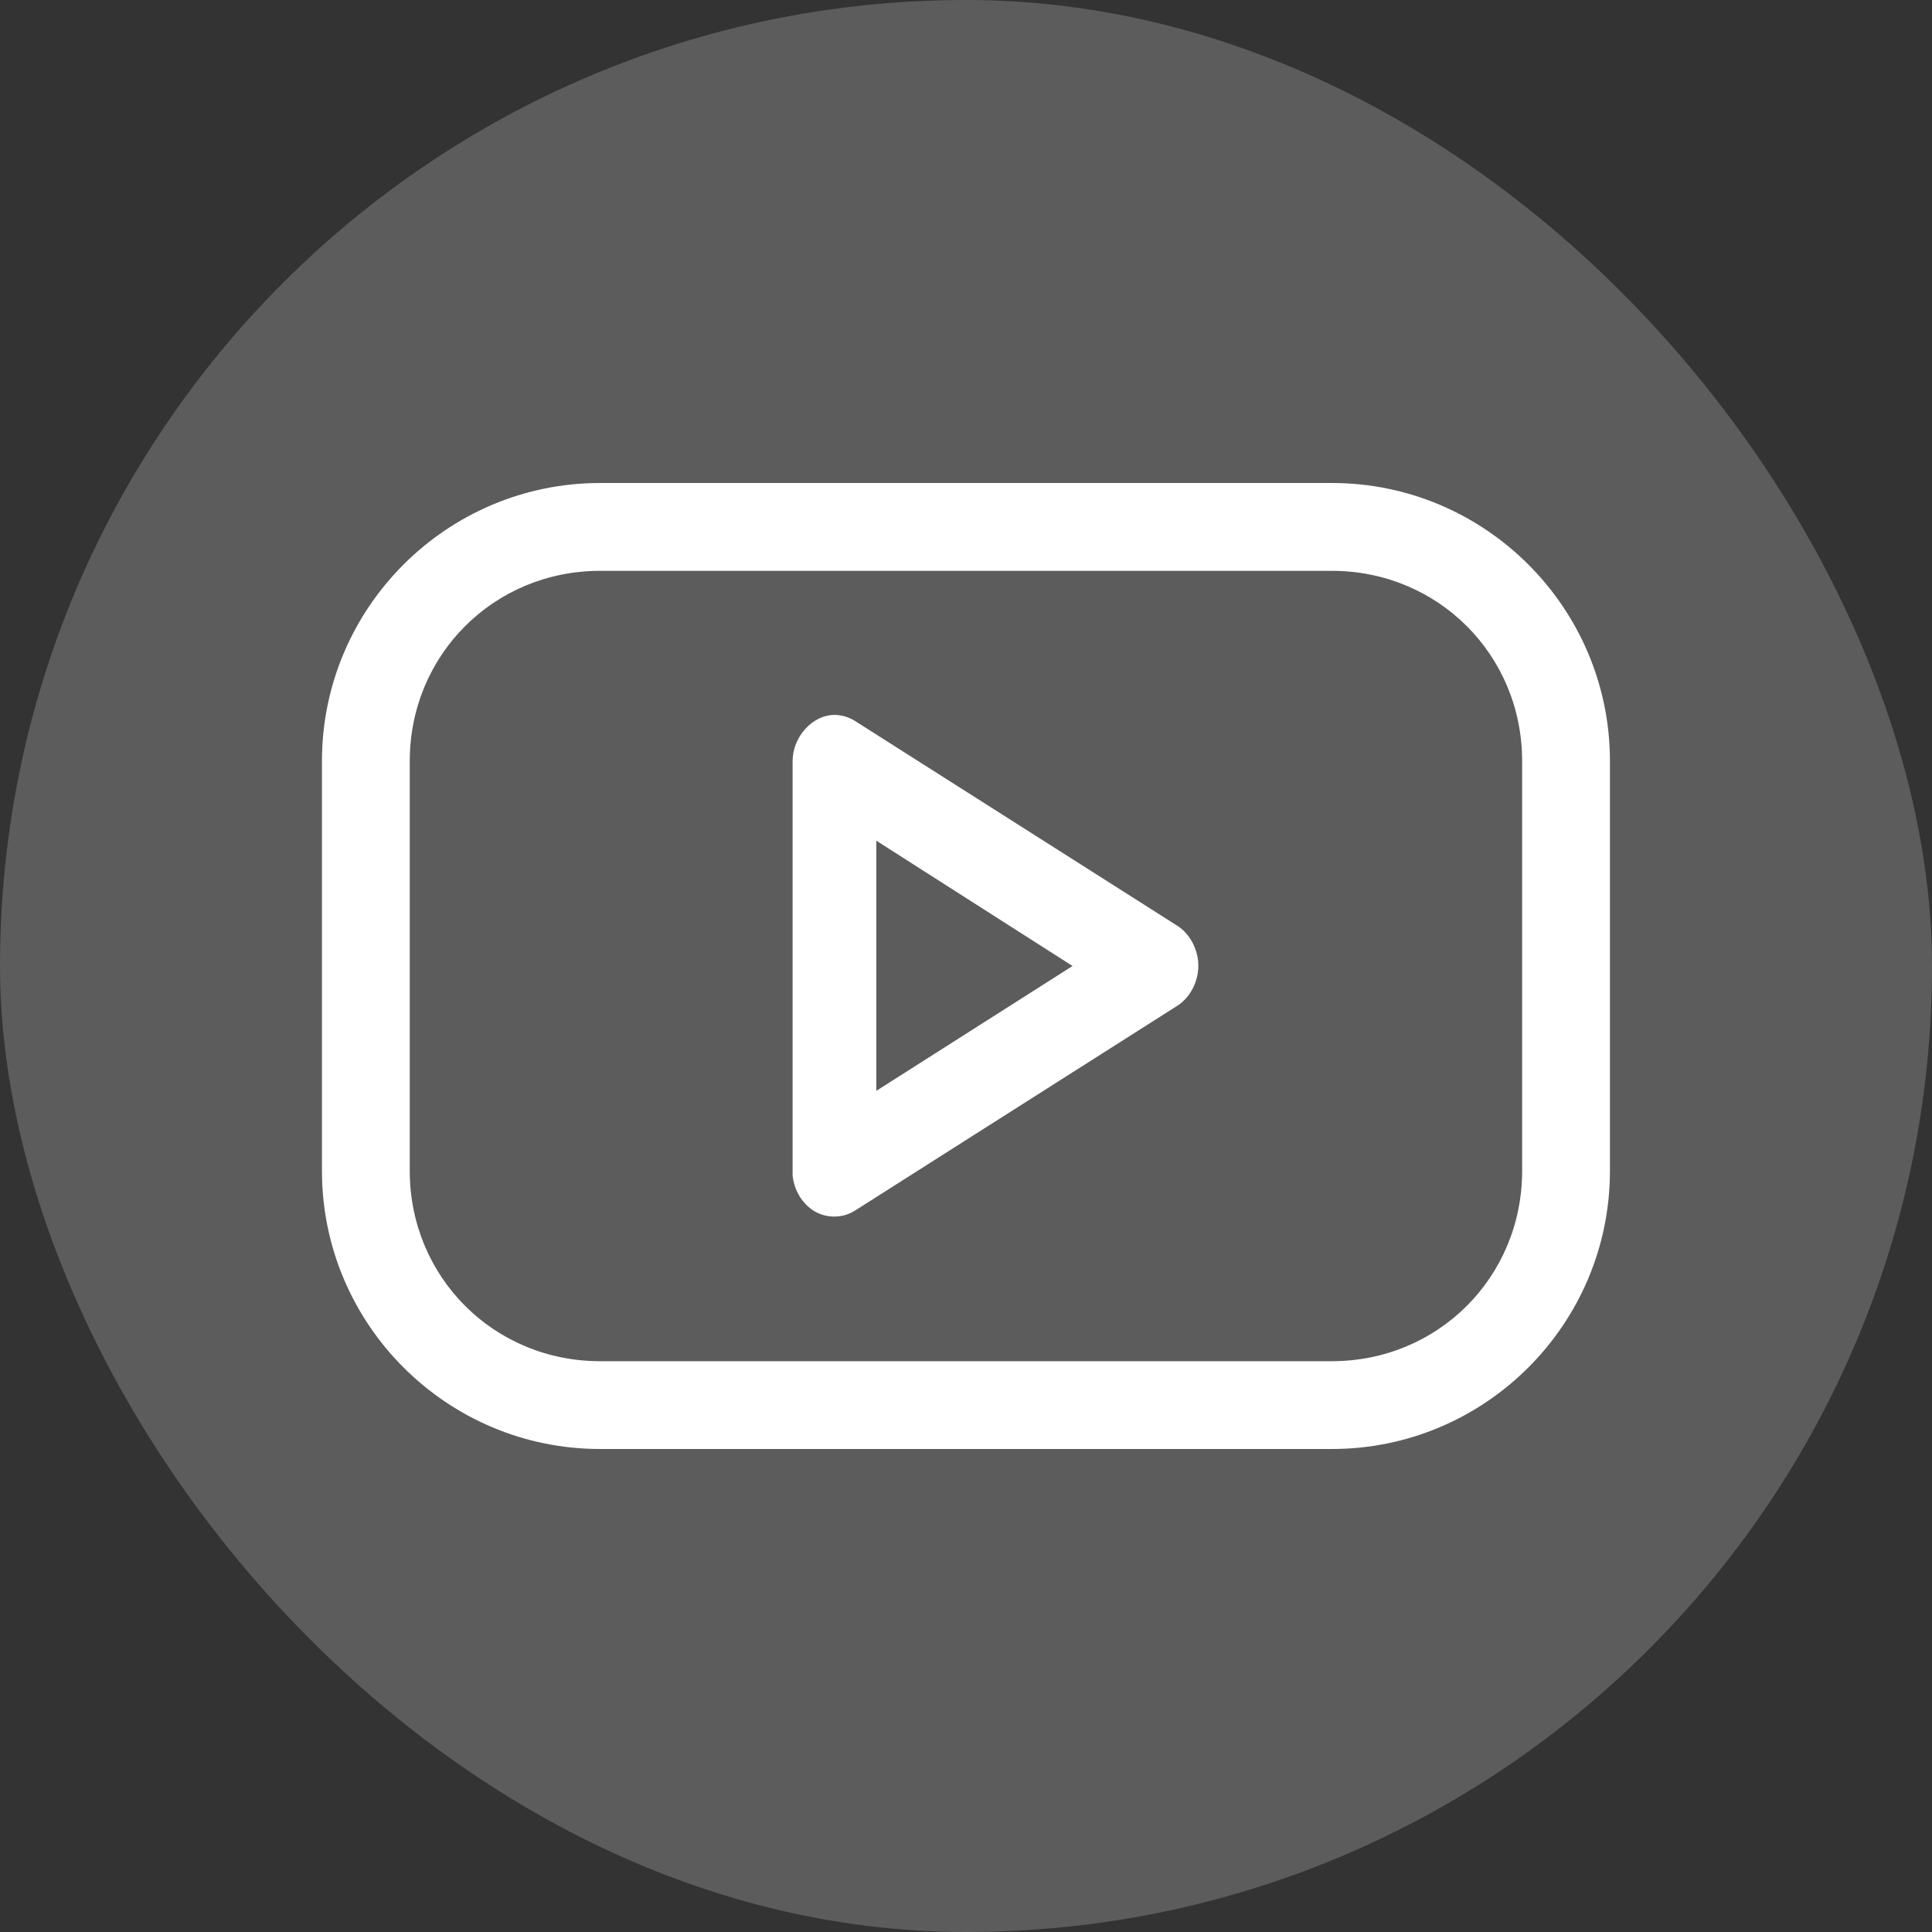<svg width="56" height="56" viewBox="0 0 56 56" fill="none" xmlns="http://www.w3.org/2000/svg">
<rect x="0" y="0" width="56" height="56" fill="#333333" stroke="none"/>
<rect width="56" height="56" rx="28" fill="white" fill-opacity="0.2"/>
<path d="M17.393 14C12.949 14 9.332 17.617 9.332 22.061V33.939C9.332 38.383 12.949 42 17.393 42H38.605C43.048 42 46.665 38.383 46.665 33.939V22.061C46.665 17.617 43.048 14 38.605 14H17.393ZM17.393 16.546H38.605C41.682 16.546 44.12 18.983 44.12 22.061V33.939C44.12 37.017 41.682 39.455 38.605 39.455H17.393C14.315 39.455 11.877 37.017 11.877 33.939V22.061C11.877 18.983 14.315 16.546 17.393 16.546ZM24.194 20.722C23.556 20.717 22.973 21.357 22.974 22.061V33.939C22.972 33.984 22.972 34.028 22.974 34.072C23.017 34.51 23.27 34.917 23.626 35.119C23.982 35.32 24.429 35.31 24.777 35.093L34.124 29.153C34.492 28.921 34.734 28.462 34.734 27.993C34.734 27.525 34.492 27.066 34.124 26.833L24.777 20.894C24.6 20.784 24.397 20.724 24.194 20.722ZM25.4 24.367L31.088 28L25.4 31.619V24.367Z" fill="white"/>
</svg>
